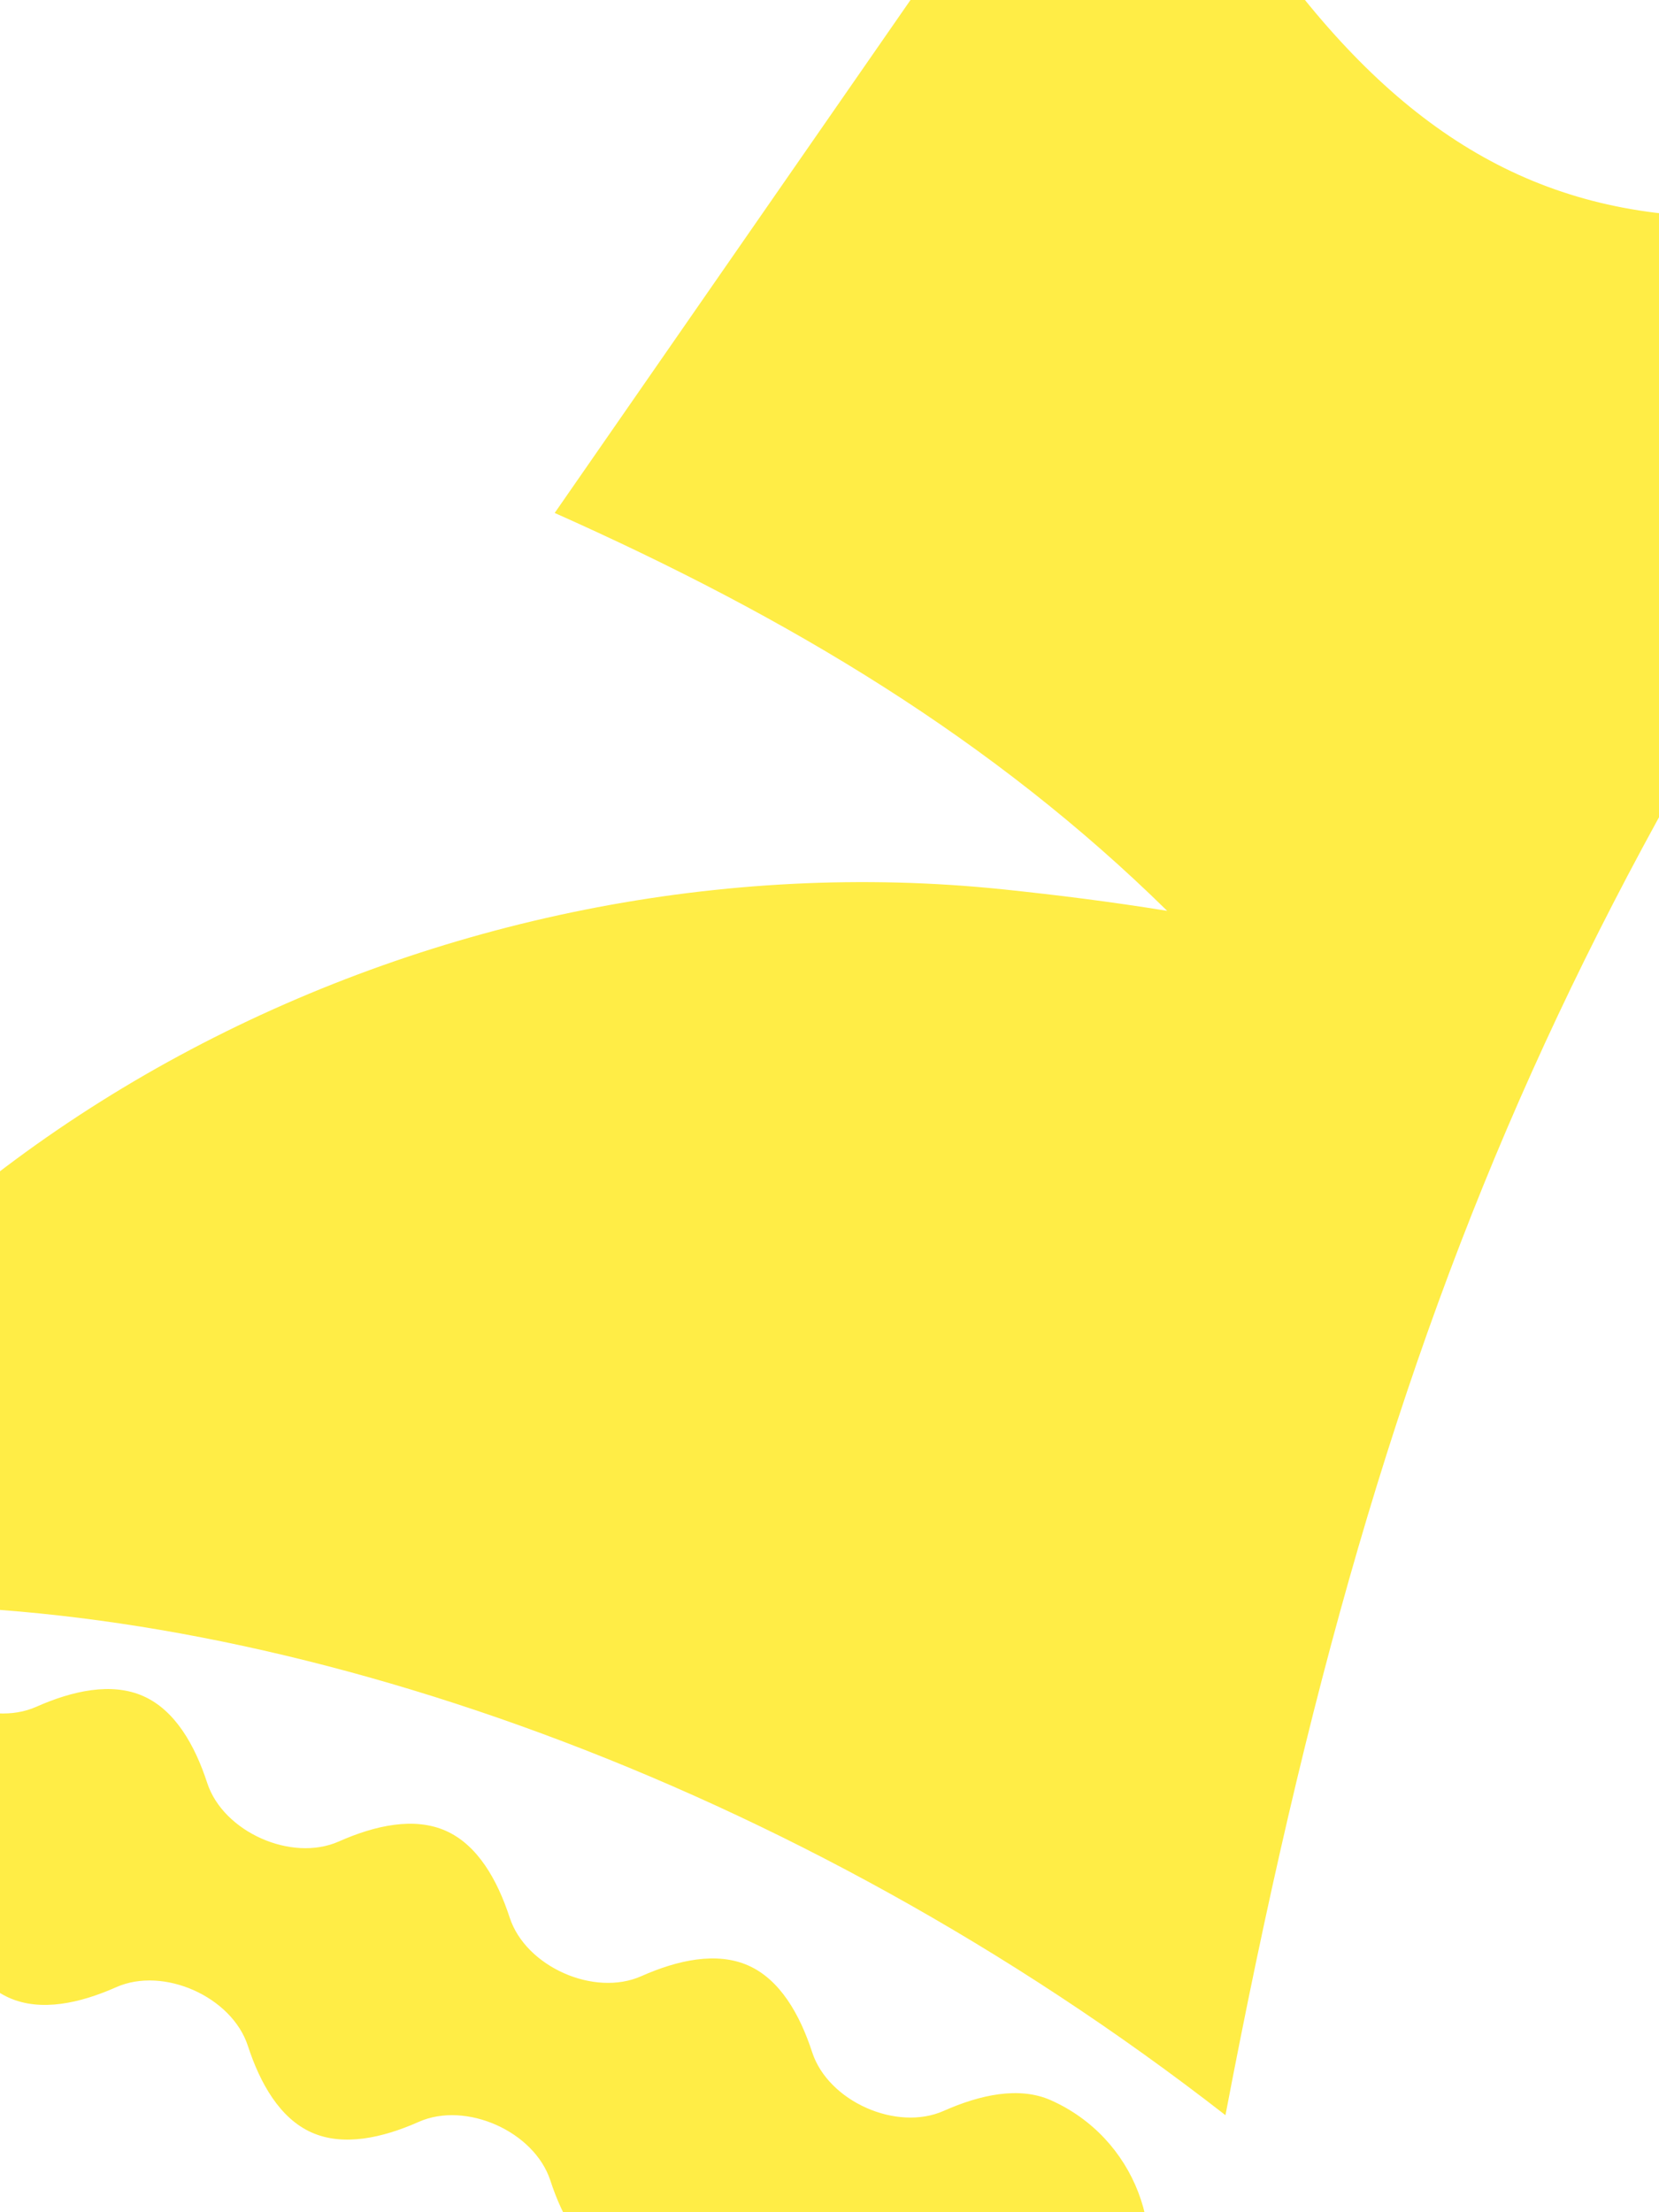 <svg width="768" height="1024" viewBox="0 0 768 1024" fill="none" xmlns="http://www.w3.org/2000/svg">
<rect x="0" y="0" width="768" height="1024" fill="#333333" stroke="none"/>
<g clip-path="url(#clip0_446_1010)">
<rect width="768" height="1024" fill="white"/>
<path d="M518.285 -139.538L256.782 237.44C365.89 286.018 459.973 342.625 540.314 421.615C514.483 417.424 489.176 414.254 464.117 411.651C206.289 384.874 -67.676 520.931 -172.827 757.104L-172.641 757.057C-173.383 758.478 -174.086 759.931 -174.747 761.416C-191.913 799.971 -174.481 845.183 -135.811 862.4C-121.373 868.829 -103.616 865.071 -87.036 857.84C-64.811 848.147 -32.691 862.448 -25.023 885.45C-19.302 902.61 -10.214 918.32 4.225 924.748C18.898 931.281 36.997 927.294 53.806 919.832C75.655 910.134 107.324 924.234 114.736 946.96C120.439 964.444 129.587 980.563 144.26 987.096C158.931 993.628 177.025 989.643 193.831 982.183C215.684 972.483 247.363 986.587 254.777 1009.32C260.479 1026.8 269.625 1042.91 284.296 1049.44C298.969 1055.98 317.068 1051.99 333.878 1044.53C355.727 1034.83 387.395 1048.93 394.808 1071.66C400.528 1088.82 409.881 1105.36 424.32 1111.79C462.989 1129 508.253 1111.7 525.419 1073.15C542.585 1034.59 525.164 989.388 486.494 972.171C471.821 965.639 453.71 969.62 436.9 977.081C415.051 986.78 383.395 972.686 375.982 949.96C370.279 932.475 361.132 916.356 346.458 909.824C331.788 903.292 313.693 907.277 296.887 914.737C275.035 924.437 243.355 910.332 235.941 887.602C230.239 870.121 221.094 854.008 206.423 847.476C191.75 840.943 173.65 844.93 156.841 852.392C134.992 862.09 103.324 847.99 95.911 825.264C90.208 807.779 81.061 791.661 66.387 785.128C51.714 778.595 33.615 782.582 16.805 790.044C-5.044 799.742 -36.712 785.642 -44.124 762.916C-46.392 755.964 -49.204 749.228 -52.691 743.225C130.606 742.802 366.55 822.846 567.3 979.082C641.968 587.108 735.153 388.179 974.84 63.734C741.026 145.964 635.833 95.004 518.285 -139.538Z" fill="#FFED46"/>
</g>
<defs>
<clipPath id="clip0_446_1010">
<rect width="768" height="1024" fill="white"/>
</clipPath>
</defs>
</svg>
